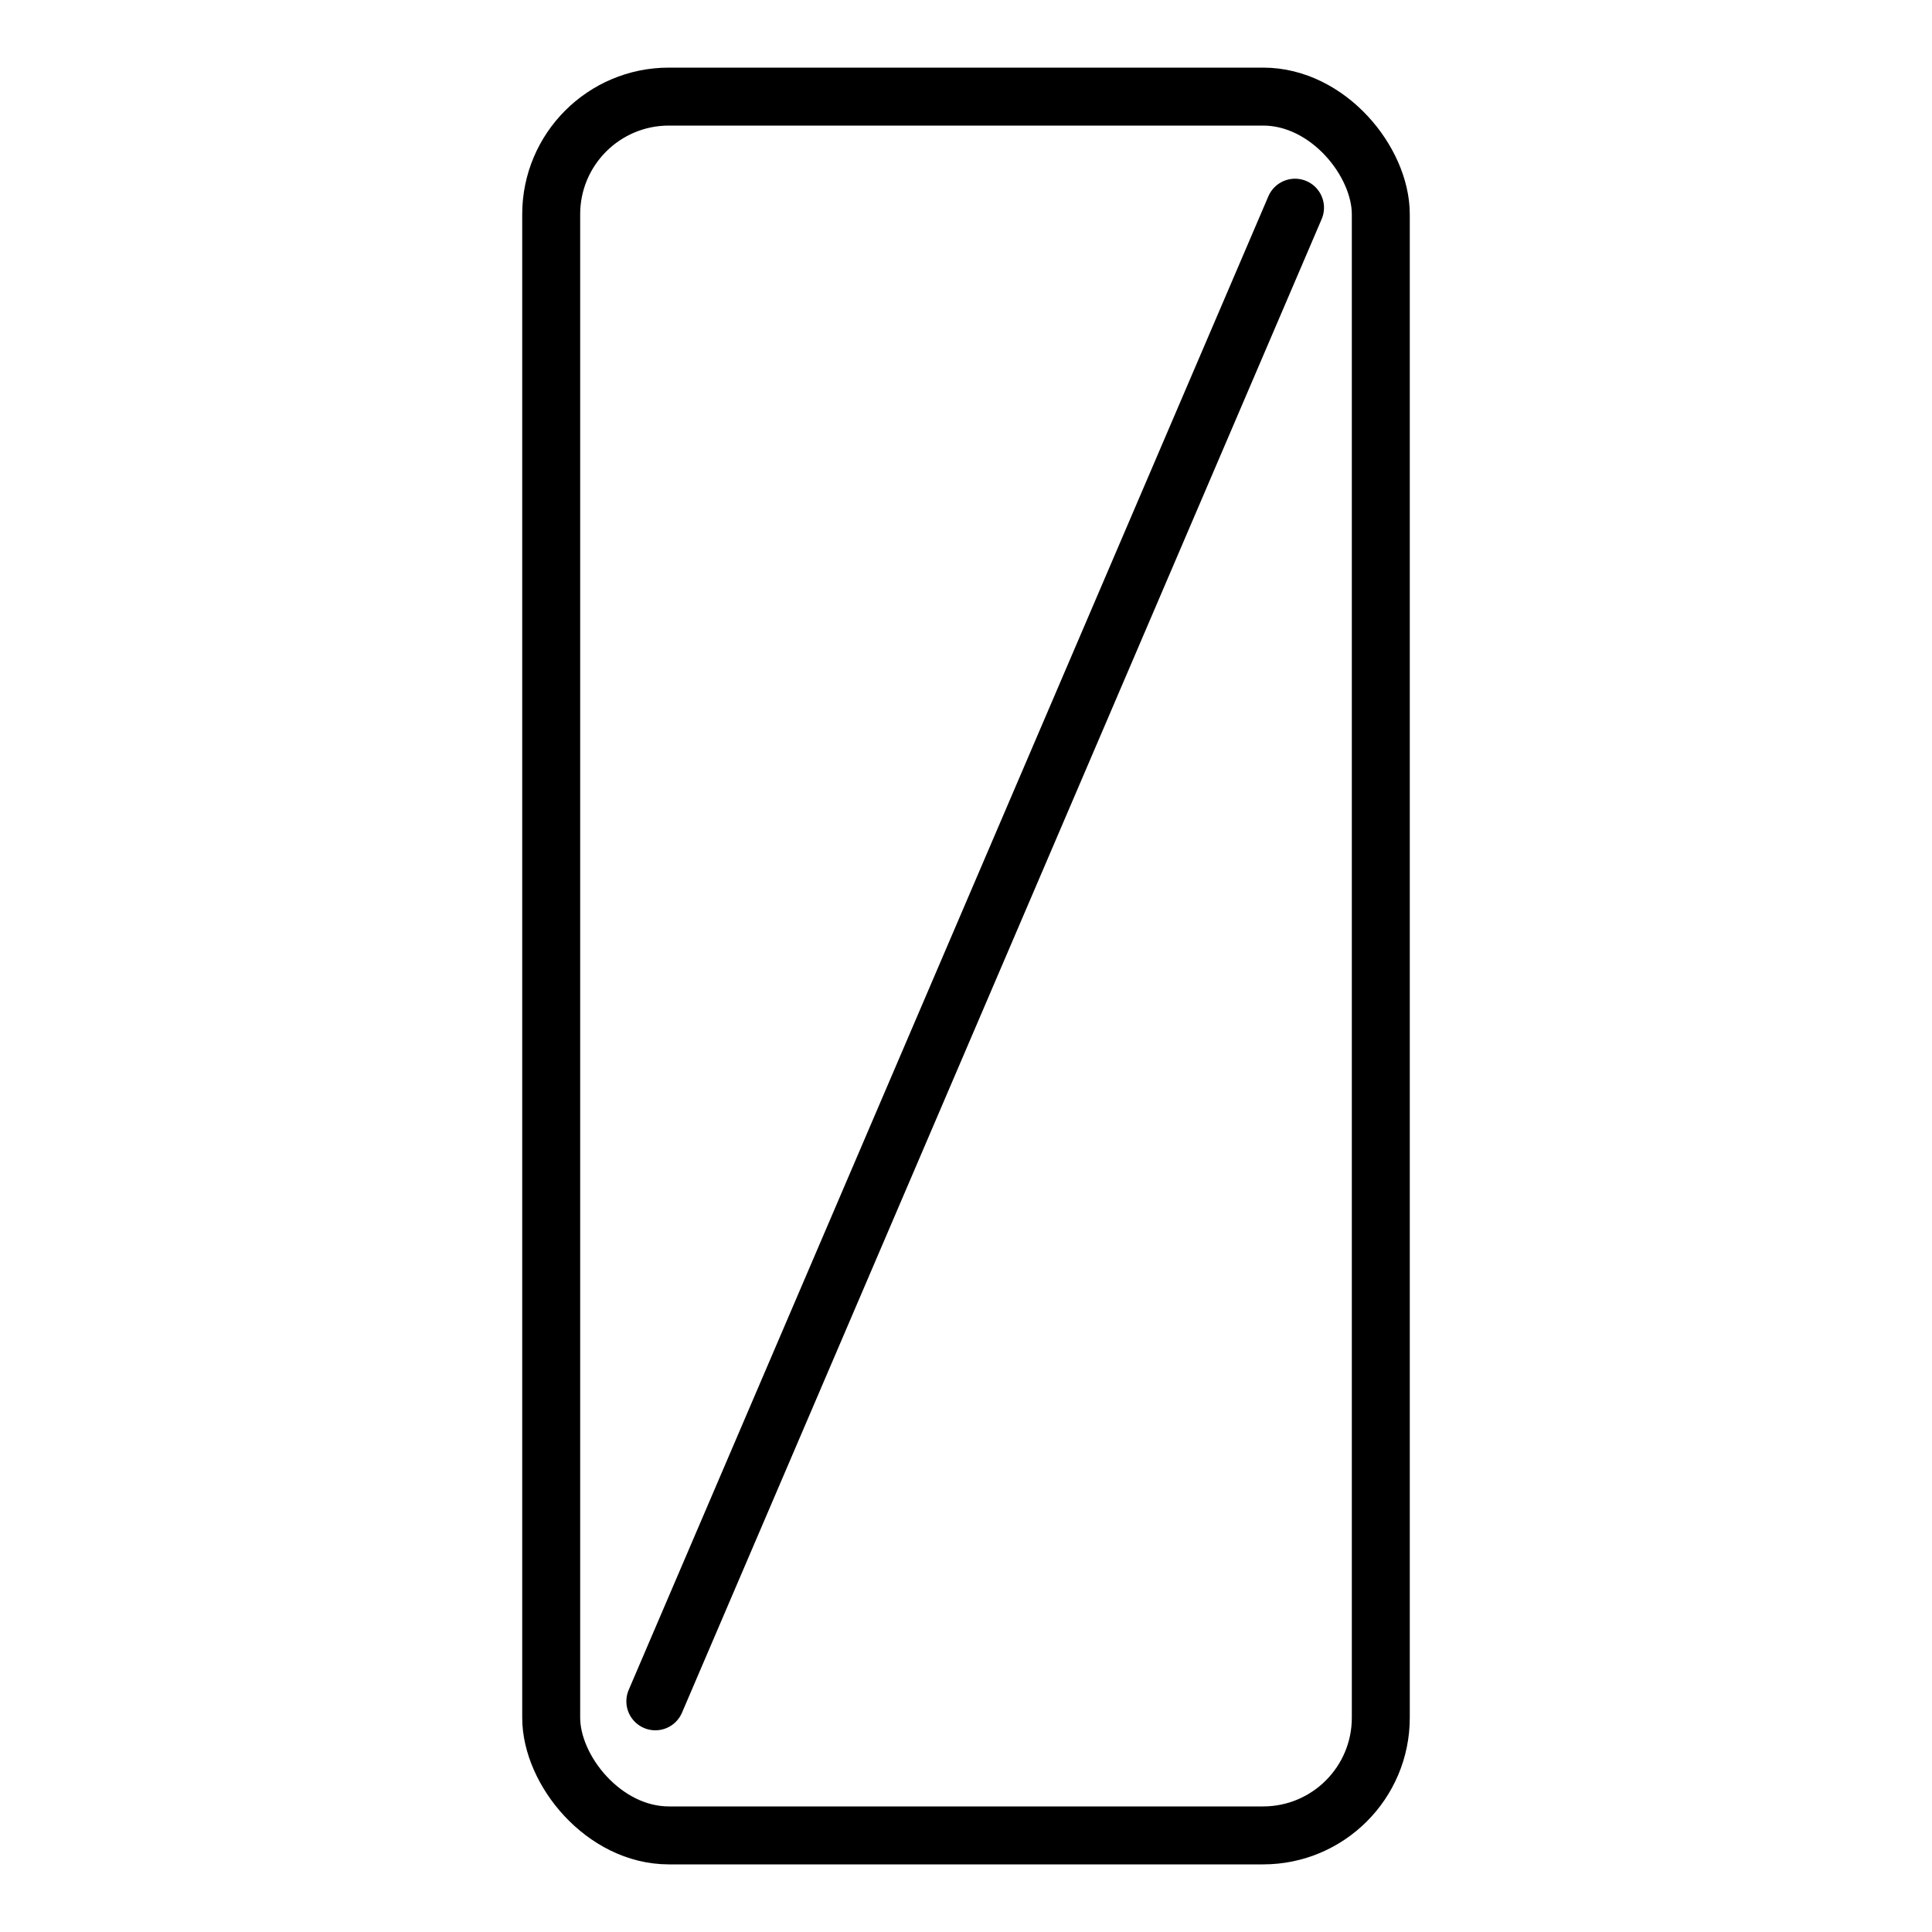 <?xml version="1.0" encoding="UTF-8"?>
<svg id="Layer_1" data-name="Layer 1" xmlns="http://www.w3.org/2000/svg" viewBox="0 0 100 100">
  <defs>
    <style>
      .cls-1 {
        stroke-linecap: round;
      }

      .cls-1, .cls-2 {
        fill: none;
        stroke: #000;
        stroke-linejoin: round;
        stroke-width: 3px;
      }
    </style>
  </defs>
  <rect class="cls-2" x="28.53" y="5" width="42.94" height="90" rx="6.09" ry="6.09"/>
  <line class="cls-1" x1="67.03" y1="10.75" x2="33.92" y2="88.06"/>
</svg>